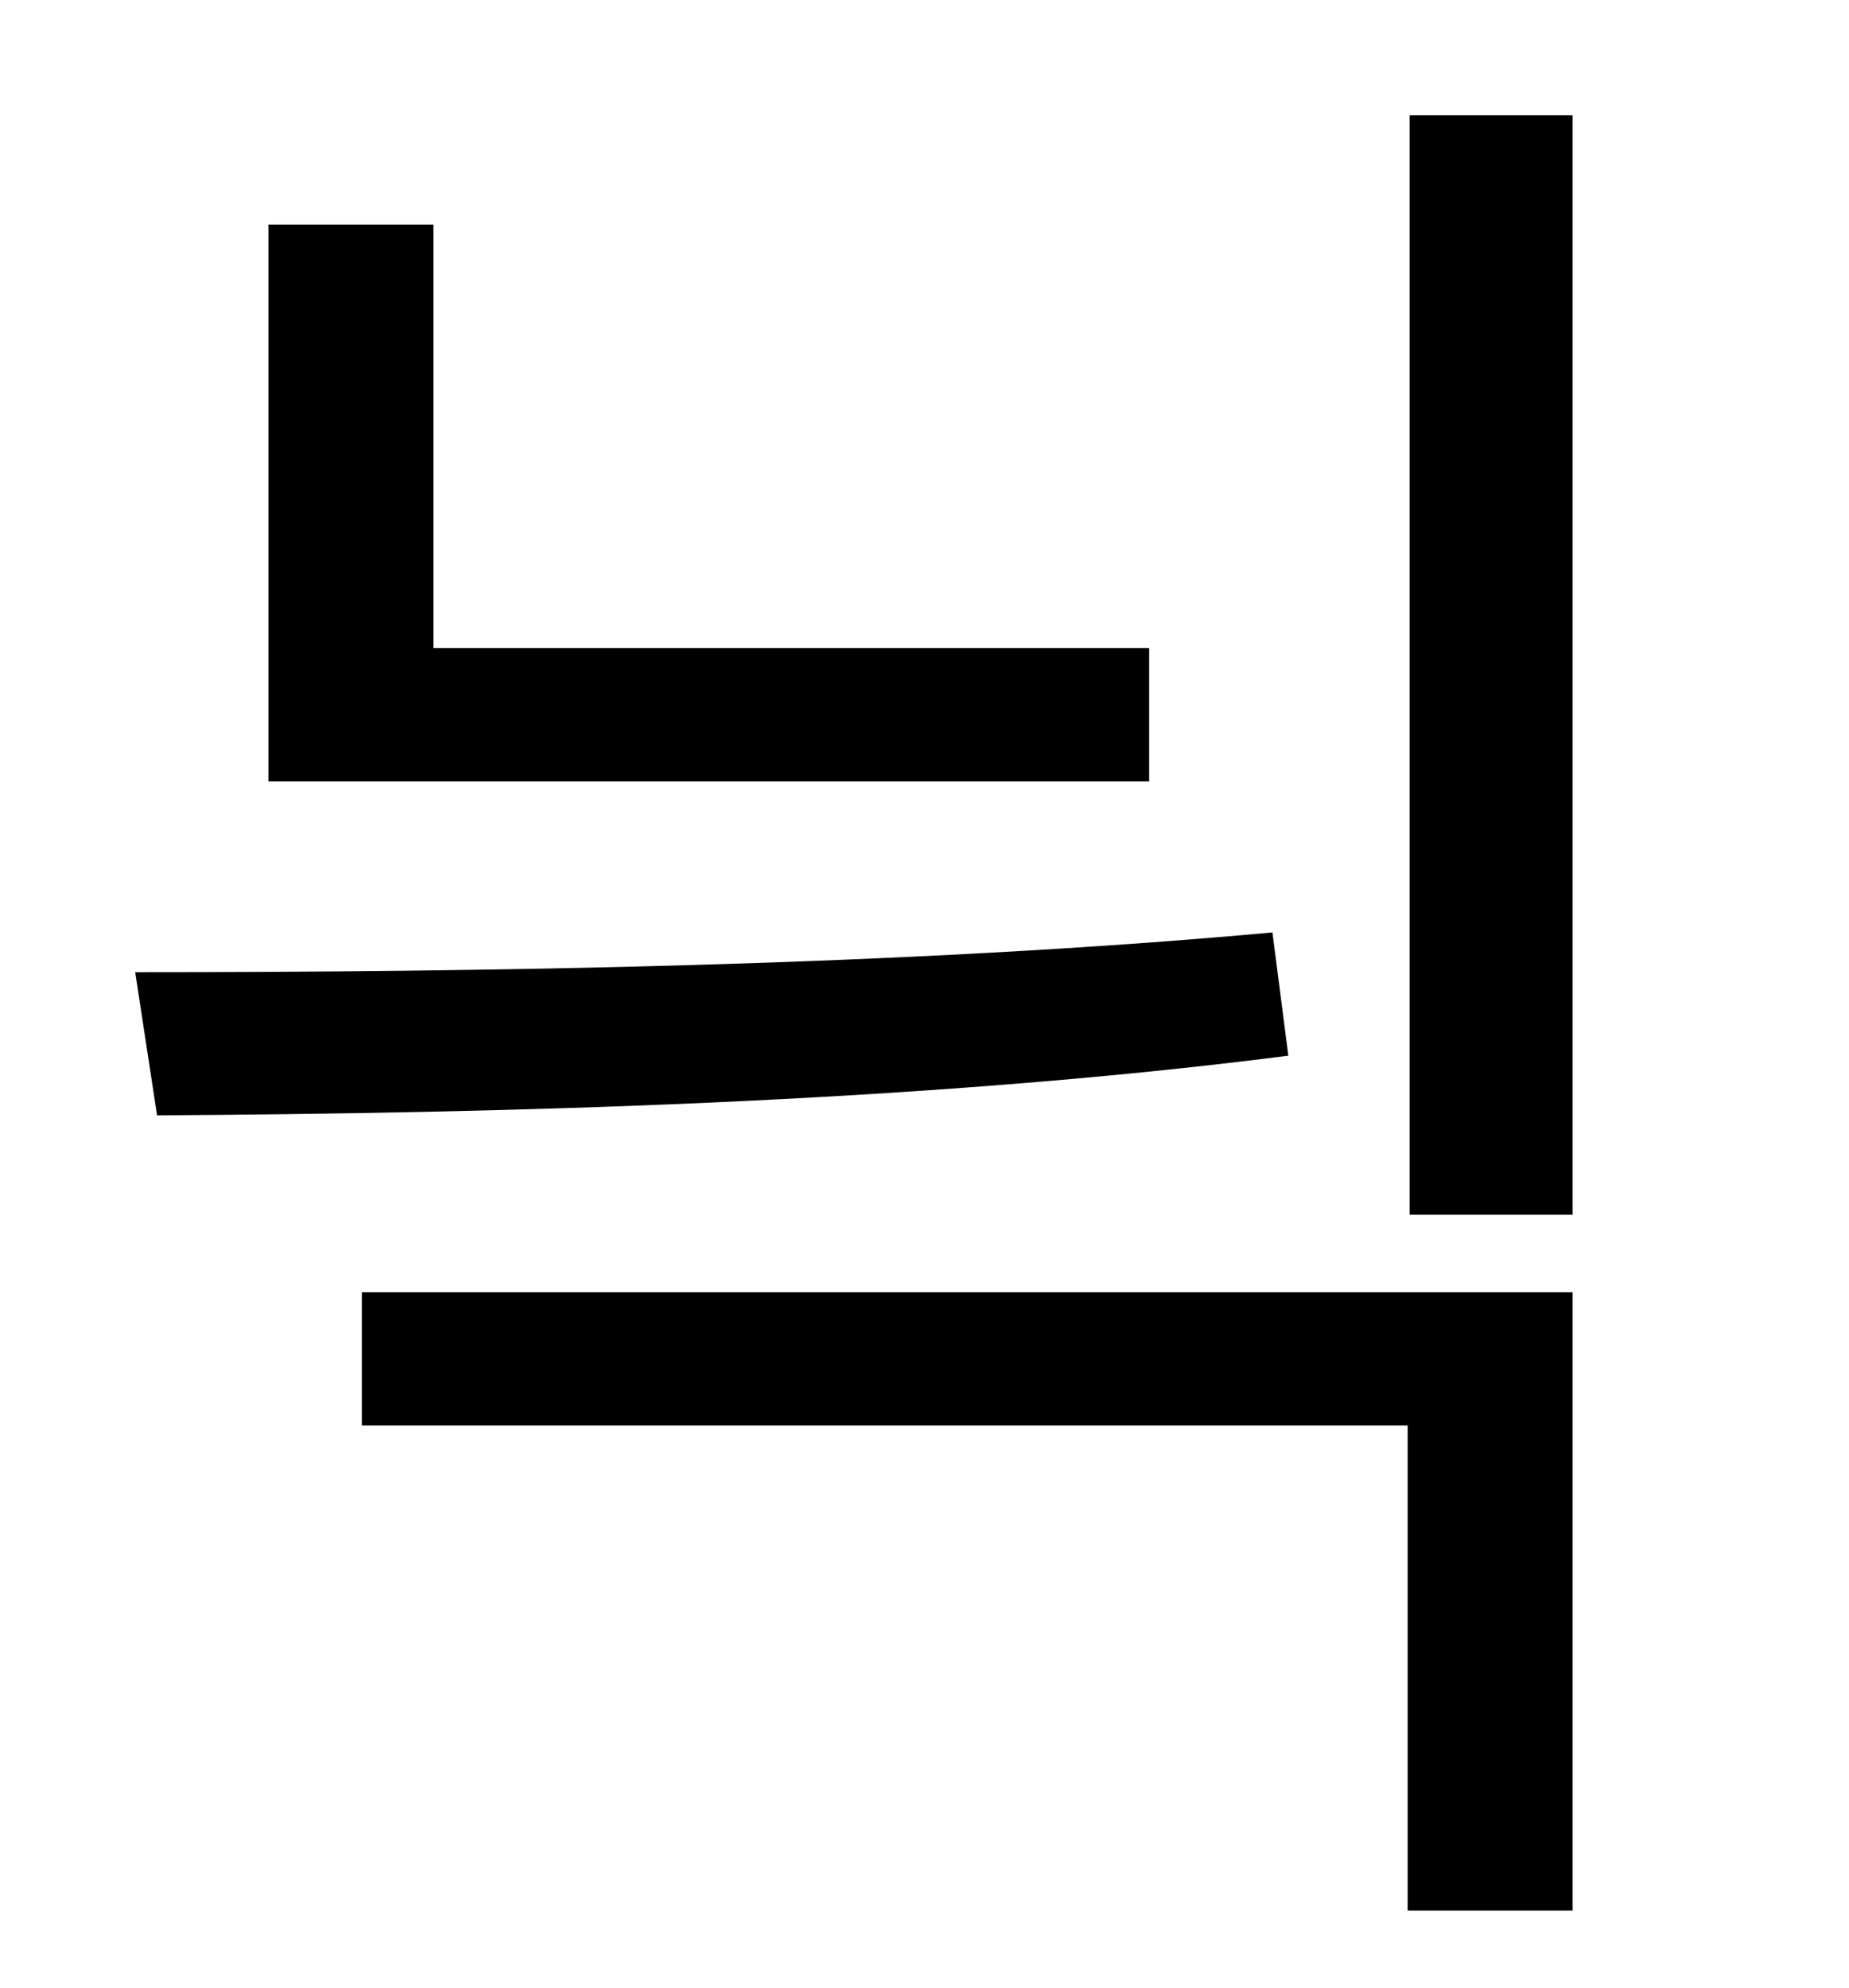 <?xml version="1.0" standalone="no"?>
<!DOCTYPE svg PUBLIC "-//W3C//DTD SVG 1.1//EN" "http://www.w3.org/Graphics/SVG/1.1/DTD/svg11.dtd" >
<svg xmlns="http://www.w3.org/2000/svg" xmlns:xlink="http://www.w3.org/1999/xlink" version="1.1" viewBox="-10 0 930 1000">
   <path fill="currentColor"
d="M568 326v67h-443v-280h83v213h360zM630 469l8 62c-187 24 -401 29 -569 30l-11 -72c172 0 386 -3 572 -20zM172 717v-67h609v311h-83v-244h-526zM699 58h82v553h-82v-553z" />
</svg>
